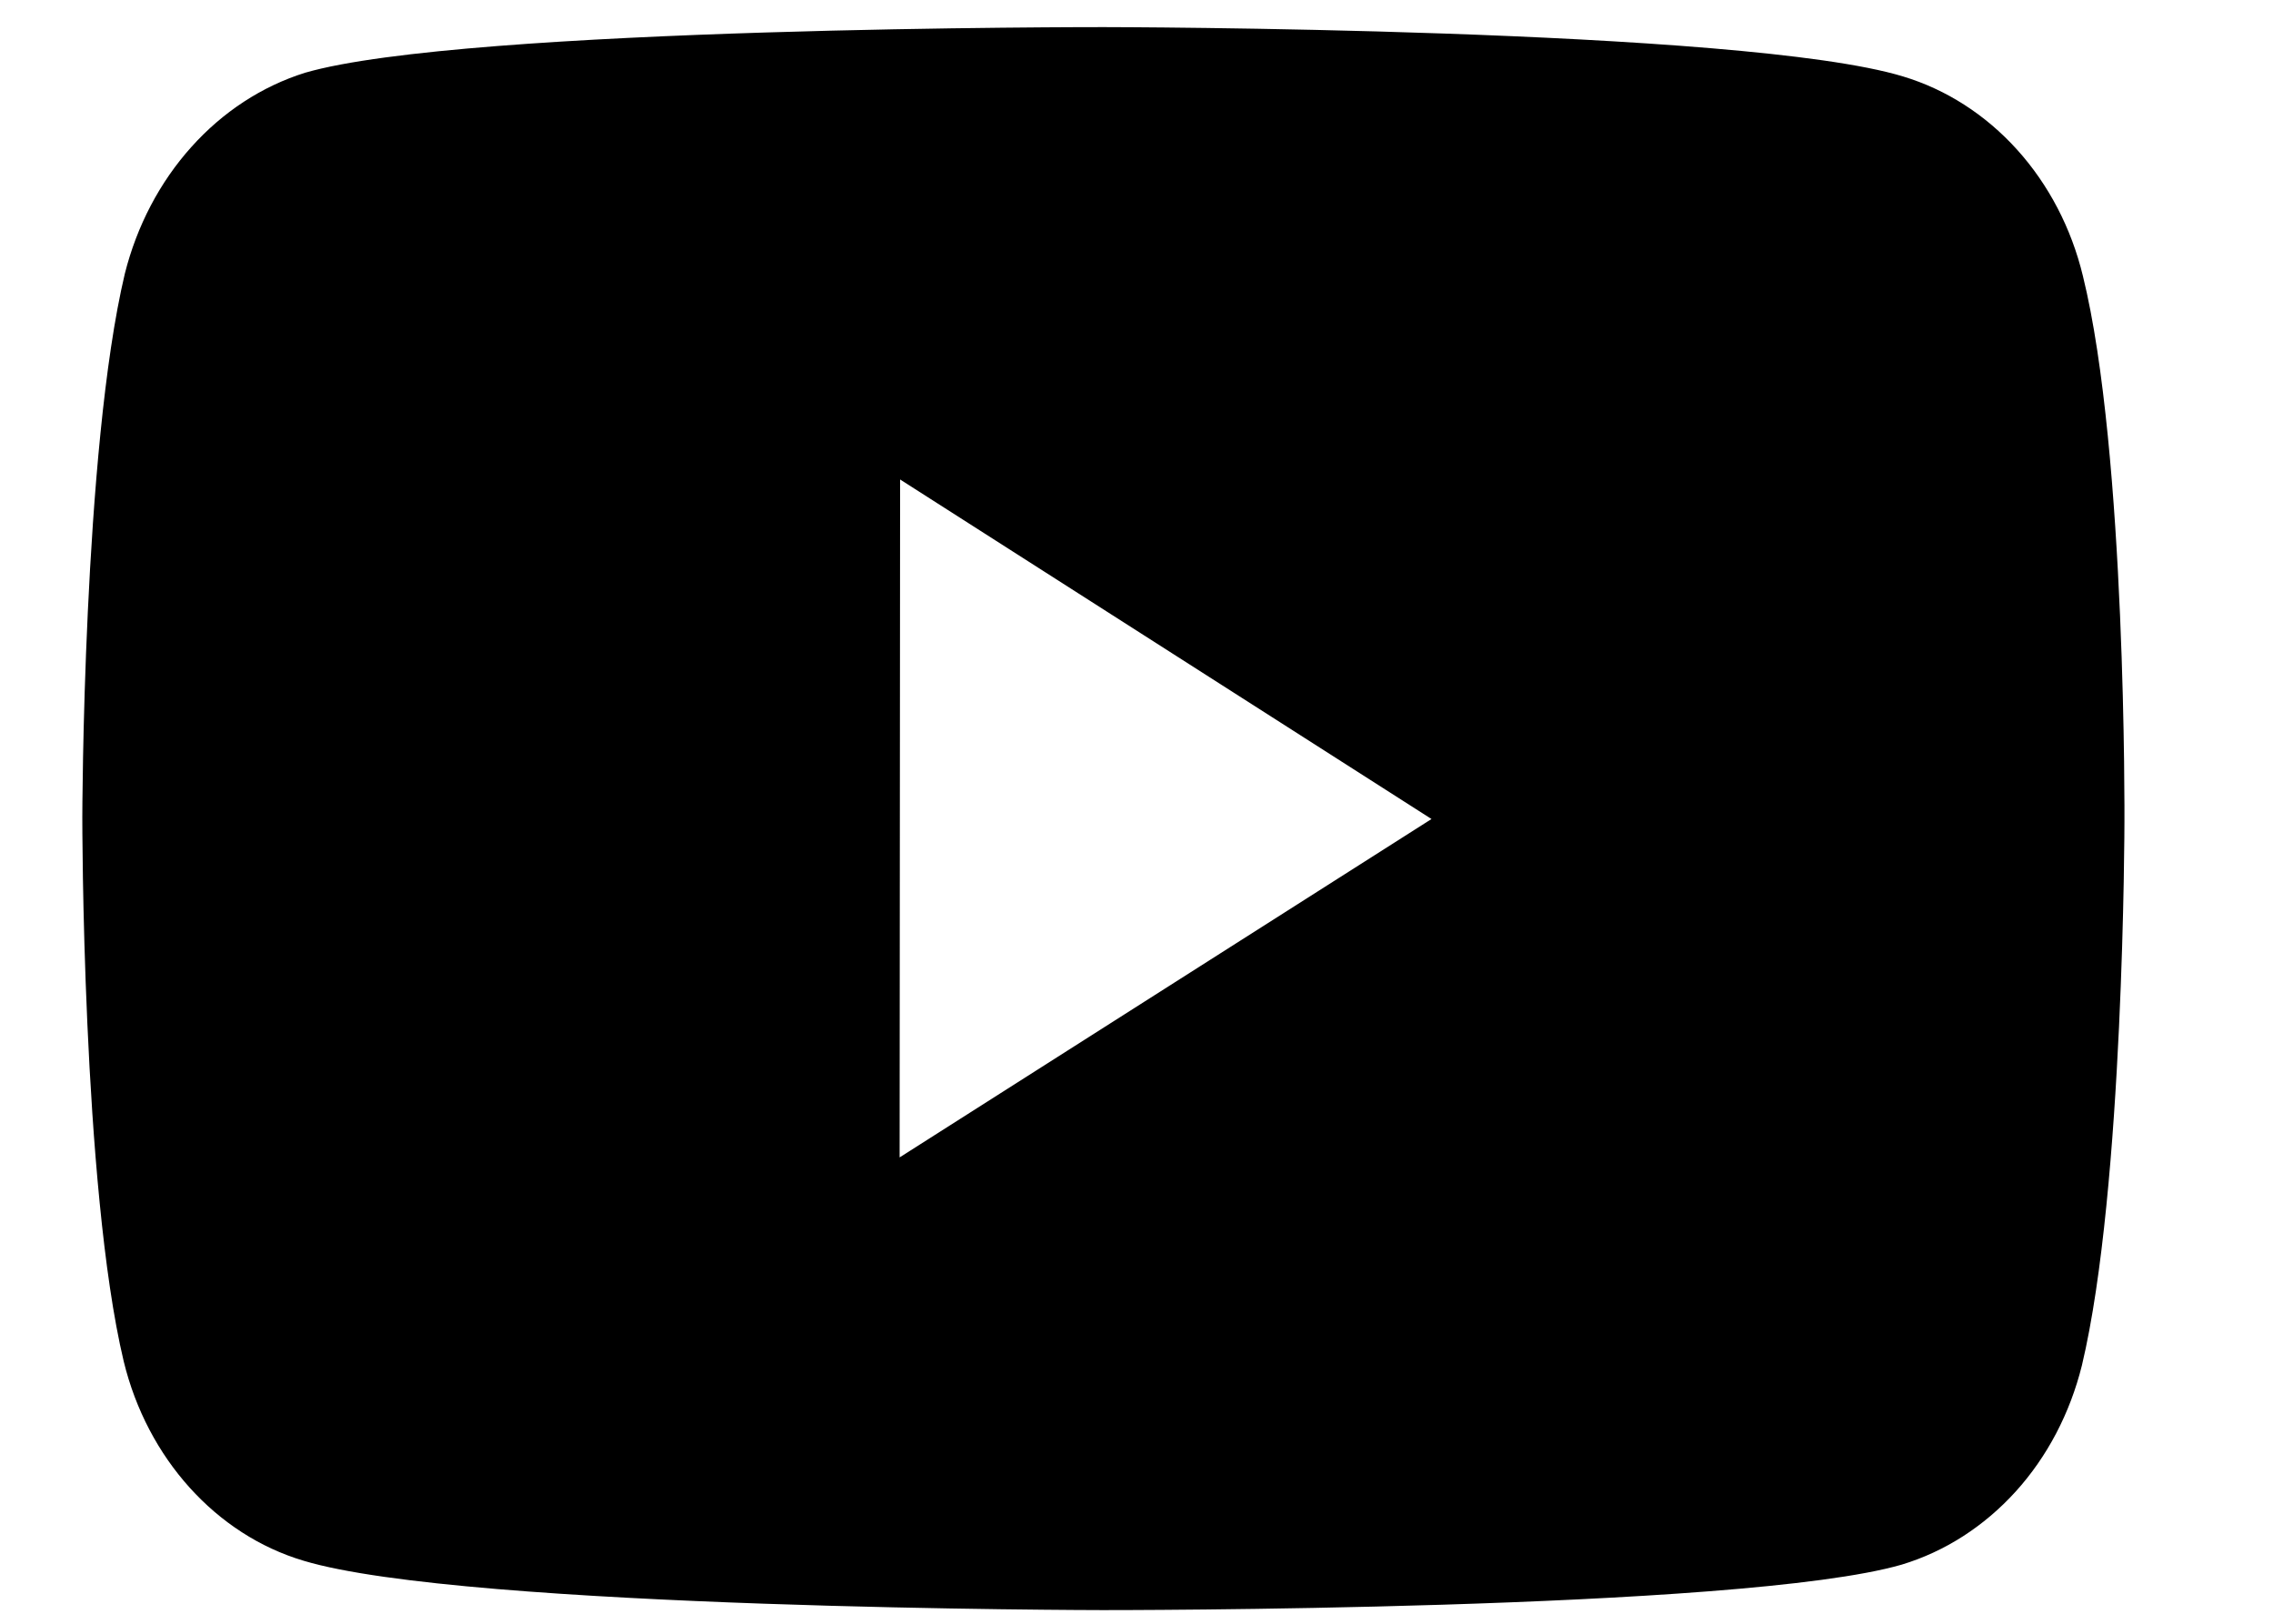 <svg width="14" height="10" viewBox="0 0 14 10" fill="none" xmlns="http://www.w3.org/2000/svg">
<path d="M12.829 1.699C12.758 1.405 12.618 1.137 12.424 0.922C12.229 0.706 11.987 0.551 11.722 0.471C10.738 0.171 6.8 0.167 6.8 0.167C6.8 0.167 2.864 0.162 1.879 0.448C1.614 0.531 1.372 0.689 1.178 0.906C0.984 1.122 0.843 1.391 0.769 1.685C0.51 2.774 0.507 5.035 0.507 5.035C0.507 5.035 0.505 7.306 0.762 8.384C0.907 8.981 1.331 9.452 1.87 9.612C2.864 9.912 6.791 9.916 6.791 9.916C6.791 9.916 10.728 9.921 11.713 9.636C11.978 9.556 12.22 9.401 12.415 9.186C12.61 8.971 12.75 8.703 12.823 8.409C13.083 7.32 13.085 5.061 13.085 5.061C13.085 5.061 13.098 2.789 12.829 1.699ZM5.541 7.128L5.544 2.953L8.817 5.044L5.541 7.128Z" fill="black"/>
</svg>
